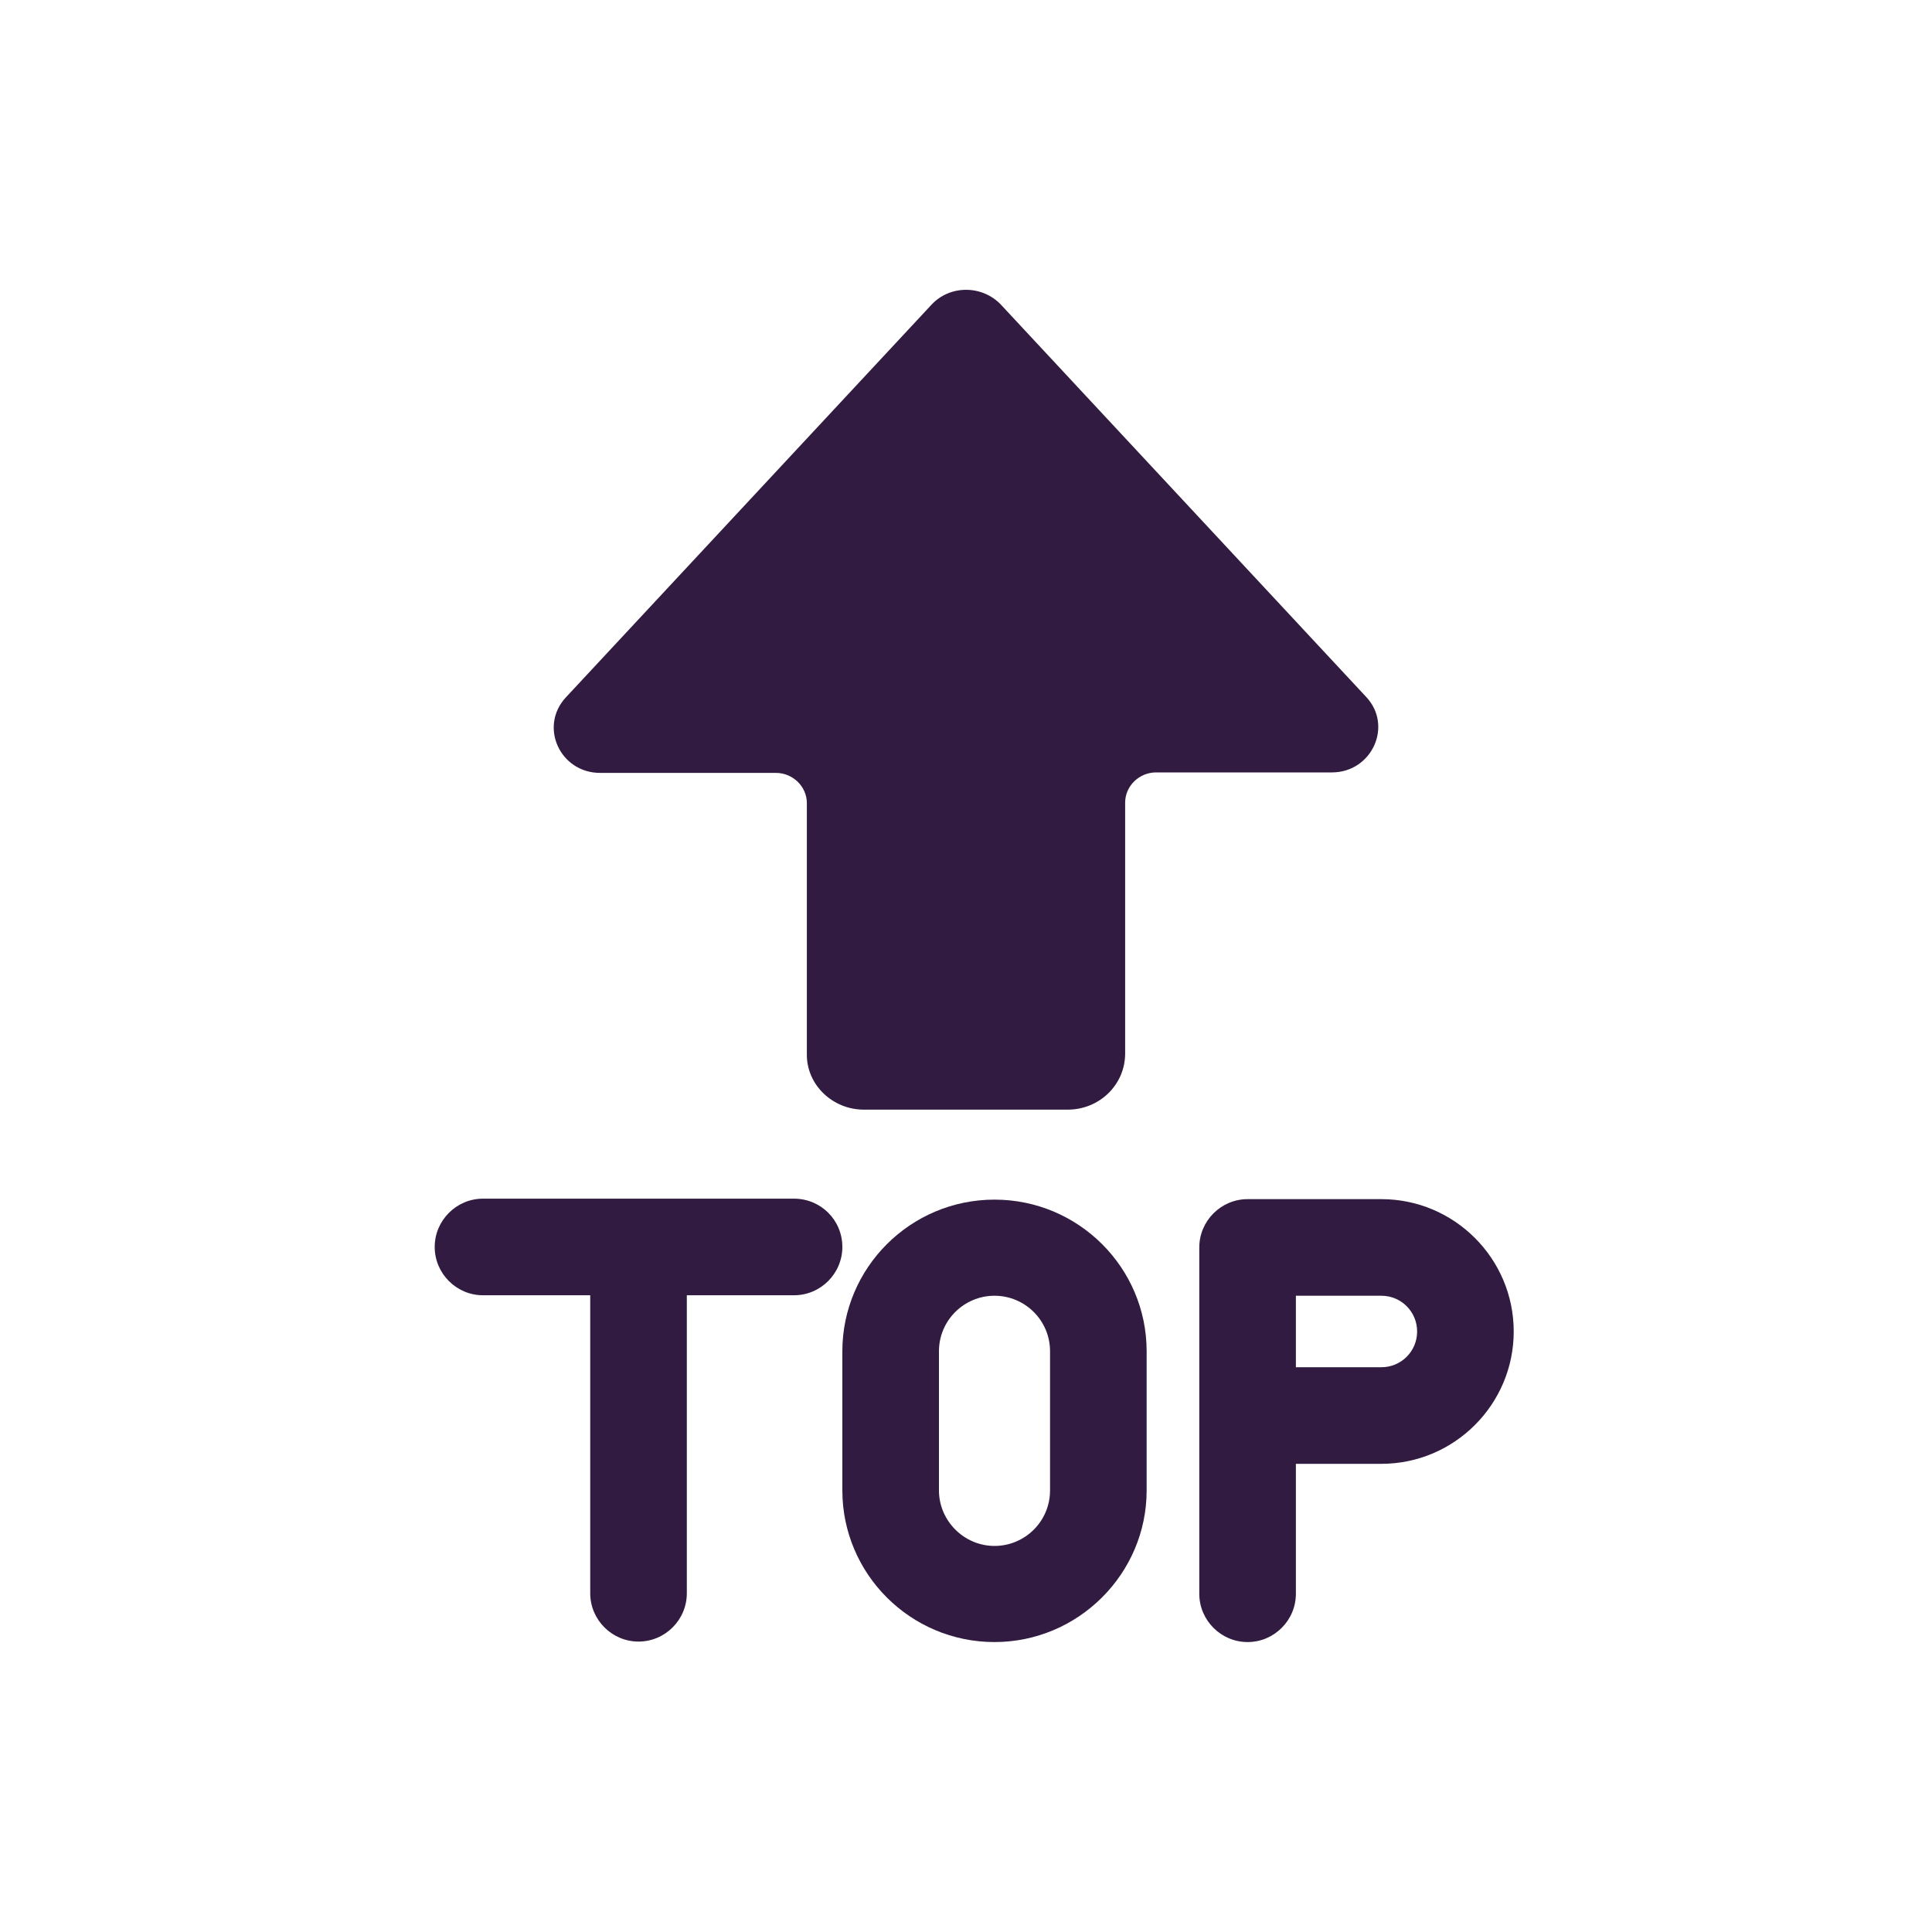 <?xml version="1.0" encoding="UTF-8" standalone="no"?>
<svg
   width="40"
   height="40"
   viewBox="0 0 40 40"
   fill="none"
   version="1.1"
   id="svg4"
   xmlns:xlink="http://www.w3.org/1999/xlink"
   xmlns="http://www.w3.org/2000/svg"
   xmlns:svg="http://www.w3.org/2000/svg">
  <defs
     id="defs4">
    <filter
       style="color-interpolation-filters:sRGB"
       id="filter9"
       x="-0.095"
       y="-0.077"
       width="1.189"
       height="1.155">
      <feFlood
         result="flood"
         in="SourceGraphic"
         flood-opacity="0.498"
         flood-color="rgb(0,0,0)"
         id="feFlood8" />
      <feGaussianBlur
         result="blur"
         in="SourceGraphic"
         stdDeviation="1"
         id="feGaussianBlur8" />
      <feOffset
         result="offset"
         in="blur"
         dx="0"
         dy="0"
         id="feOffset8" />
      <feComposite
         result="comp1"
         operator="in"
         in="flood"
         in2="offset"
         id="feComposite8" />
      <feComposite
         result="comp2"
         operator="over"
         in="SourceGraphic"
         in2="comp1"
         id="feComposite9" />
    </filter>
  </defs>
  <path
     xlink:href="#path5"
     id="path8"
     d="m 19.988,4.484 c -0.652,0.003 -1.329,0.268 -1.816,0.795 L 10.605,13.406 a 1.516,1.516 0 0 0 -0.004,0.004 c -0.685,0.741 -0.806,1.85 -0.432,2.668 0.374,0.818 1.258,1.439 2.256,1.439 h 2.764 v 4.281 c -0.009,0.592 0.301,1.063 0.623,1.504 H 10 c -1.377,0 -2.516,1.139 -2.516,2.516 0,1.377 1.139,2.516 2.516,2.516 h 0.705 v 4.654 c 0,1.377 1.139,2.516 2.516,2.516 1.377,0 2.516,-1.139 2.516,-2.516 v -4.654 h 0.188 v 2.523 c 0,2.554 2.107,4.656 4.666,4.656 1.248,0 2.382,-0.511 3.225,-1.322 0.441,0.74 1.102,1.322 2.016,1.322 1.377,0 2.516,-1.139 2.516,-2.516 v -1.176 h 0.254 c 2.332,0 4.256,-1.921 4.256,-4.254 0,-2.333 -1.922,-4.256 -4.256,-4.256 h -2.77 c -0.917,0 -1.58,0.586 -2.02,1.33 -0.229,-0.22 -0.518,-0.361 -0.787,-0.531 0.982,-0.4 1.787,-1.181 1.787,-2.299 v -4.305 h 2.764 c 1.003,-1e-6 1.884,-0.629 2.256,-1.445 0.372,-0.817 0.256,-1.929 -0.439,-2.67 L 21.824,5.266 a 1.516,1.516 0 0 0 -0.023,-0.023 C 21.307,4.735 20.64,4.481 19.988,4.484 Z"
     style="fill:#ffffff;fill-opacity:1;filter:url(#filter9)" />
  <path
     d="M 11.715,14.439 19.285,6.309 c 0.38,-0.41 1.04,-0.41 1.43,-0.01 l 7.57,8.13 c 0.56,0.596 0.12,1.563 -0.71,1.563 h -3.64 c -0.35,0 -0.64,0.283 -0.64,0.625 v 5.194 c 0,0.645 -0.53,1.163 -1.19,1.163 h -4.22 c -0.65,0 -1.19,-0.518 -1.18,-1.153 v -5.194 c 0,-0.342 -0.29,-0.625 -0.64,-0.625 h -3.64 c -0.83,0 -1.27,-0.958 -0.71,-1.563 z"
     fill="#321b41"
     id="path1" />
  <path
     d="M 16.44,24.817 H 10 c -0.55,0 -1,0.45 -1,1 0,0.55 0.45,1 1,1 h 2.22 v 6.17 c 0,0.55 0.45,1 1,1 0.55,0 1,-0.45 1,-1 v -6.17 h 2.22 c 0.55,0 1,-0.45 1,-1 0,-0.56 -0.45,-1 -1,-1 z"
     fill="#321b41"
     id="path2" />
  <path
     d="m 25.83,24.827 h 2.77 c 1.51,0 2.74,1.23 2.74,2.74 0,1.51 -1.23,2.74 -2.74,2.74 h -1.77 v 2.69 c 0,0.55 -0.45,1 -1,1 -0.55,0 -1,-0.45 -1,-1 v -7.17 c 0,-0.55 0.45,-1 1,-1 z m 1,3.48 h 1.77 c 0.41,0 0.74,-0.33 0.74,-0.74 0,-0.41 -0.33,-0.74 -0.74,-0.74 h -1.77 z"
     fill="#321b41"
     id="path3" />
  <path
     d="m 17.44,30.857 c 0,1.73 1.41,3.14 3.15,3.14 1.73,0 3.15,-1.41 3.15,-3.14 v -2.88 c 0,-1.73 -1.41,-3.14 -3.15,-3.14 -1.74,0 -3.15,1.41 -3.15,3.14 z m 2,-2.88 c 0,-0.64 0.52,-1.15 1.15,-1.15 0.63,0 1.15,0.51 1.15,1.15 v 2.88 c 0,0.64 -0.52,1.15 -1.15,1.15 -0.63,0 -1.15,-0.52 -1.15,-1.15 z"
     fill="#321b41"
     id="path4" />
</svg>

